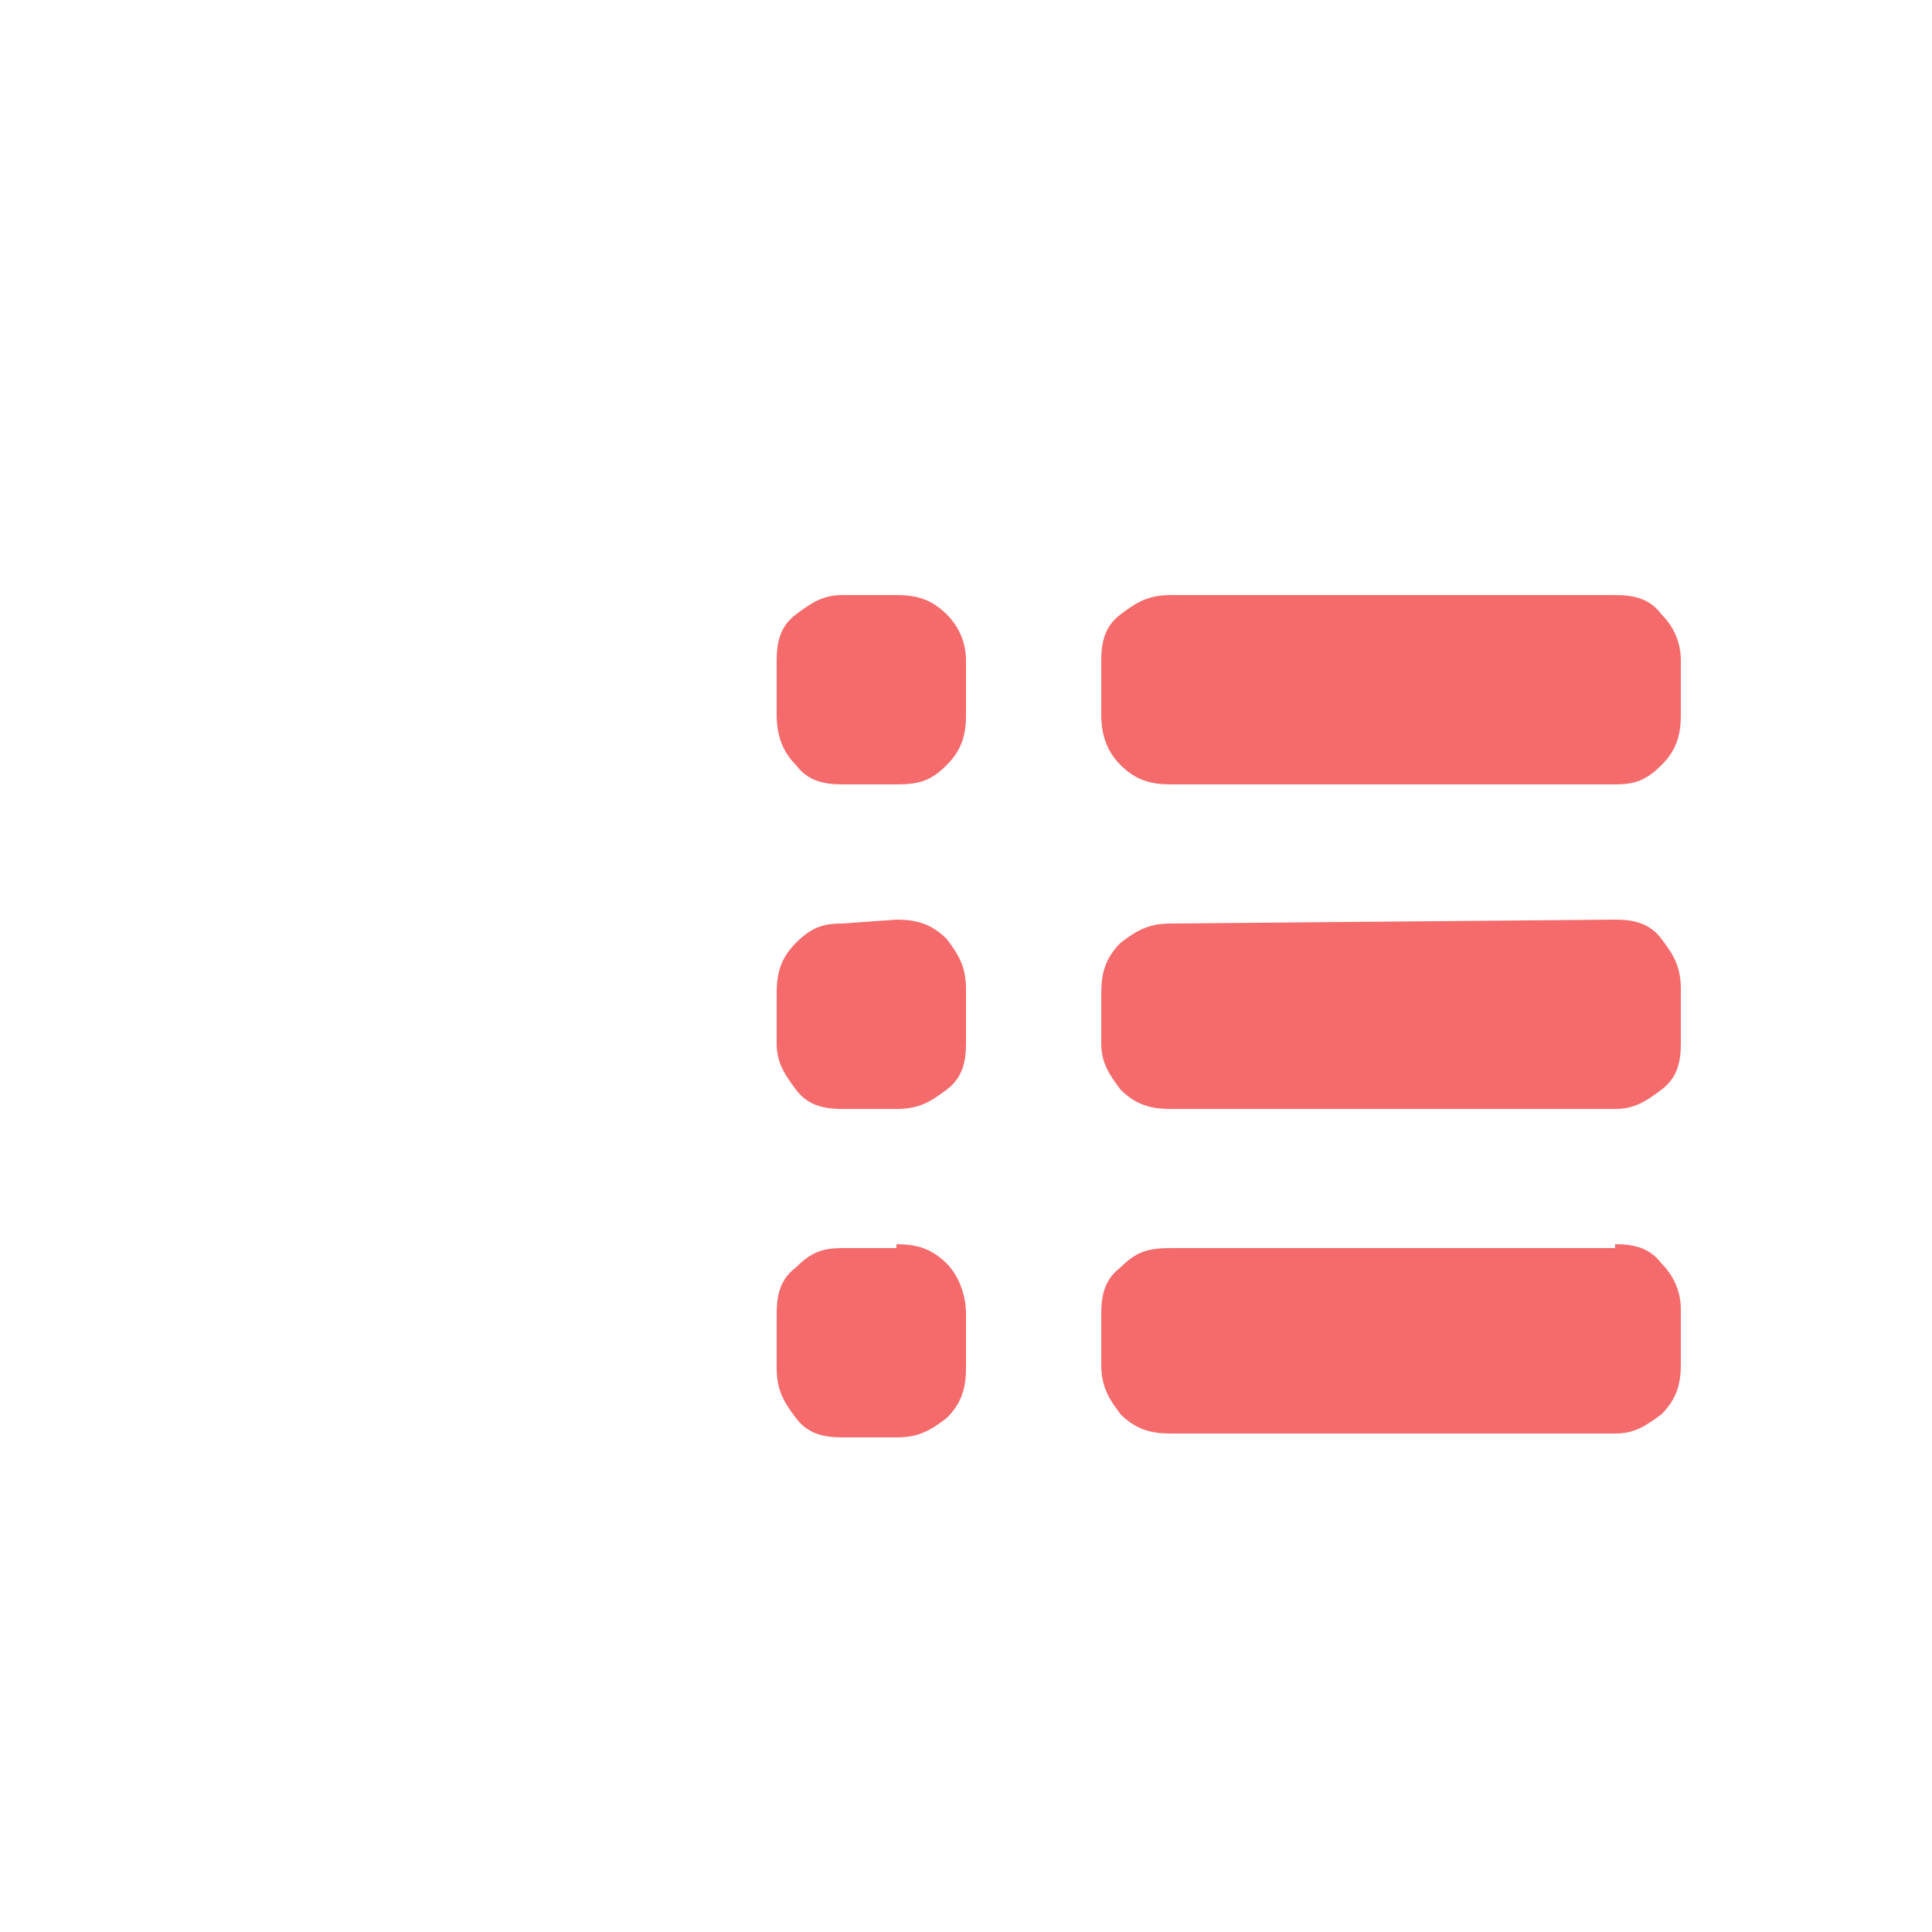 <?xml version="1.0" encoding="utf-8"?>
<!-- Generator: Adobe Illustrator 26.0.1, SVG Export Plug-In . SVG Version: 6.00 Build 0)  -->
<svg version="1.1" id="图层_1" xmlns="http://www.w3.org/2000/svg" xmlns:xlink="http://www.w3.org/1999/xlink" x="0px" y="0px"
	 viewBox="0 0 50 50" style="enable-background:new 0 0 50 50;" xml:space="preserve">
<style type="text/css">
	.st0{fill:#F56A6A;}
</style>
<path class="st0" d="M23.2,15.4c0.5,0,0.9,0.1,1.3,0.5c0.3,0.3,0.5,0.7,0.5,1.2v1.4c0,0.5-0.1,0.9-0.5,1.3c-0.4,0.4-0.7,0.5-1.3,0.5
	h-1.4c-0.5,0-0.9-0.1-1.2-0.5c-0.3-0.3-0.5-0.7-0.5-1.3v-1.4c0-0.5,0.1-0.9,0.5-1.2c0.4-0.3,0.7-0.5,1.2-0.5H23.2z M41.8,15.4
	c0.5,0,0.9,0.1,1.2,0.5c0.3,0.3,0.5,0.7,0.5,1.2v1.4c0,0.5-0.1,0.9-0.5,1.3c-0.4,0.4-0.7,0.5-1.2,0.5H30.3c-0.5,0-0.9-0.1-1.3-0.5
	c-0.3-0.3-0.5-0.7-0.5-1.3v-1.4c0-0.5,0.1-0.9,0.5-1.2c0.4-0.3,0.7-0.5,1.3-0.5H41.8z M23.2,23.8c0.5,0,0.9,0.1,1.3,0.5
	c0.3,0.4,0.5,0.7,0.5,1.3V27c0,0.5-0.1,0.9-0.5,1.2c-0.4,0.3-0.7,0.5-1.3,0.5h-1.4c-0.5,0-0.9-0.1-1.2-0.5c-0.3-0.4-0.5-0.7-0.5-1.2
	v-1.3c0-0.5,0.1-0.9,0.5-1.3c0.4-0.4,0.7-0.5,1.2-0.5L23.2,23.8L23.2,23.8z M41.8,23.8c0.5,0,0.9,0.1,1.2,0.5
	c0.3,0.4,0.5,0.7,0.5,1.3V27c0,0.5-0.1,0.9-0.5,1.2c-0.4,0.3-0.7,0.5-1.2,0.5H30.3c-0.5,0-0.9-0.1-1.3-0.5c-0.3-0.4-0.5-0.7-0.5-1.2
	v-1.3c0-0.5,0.1-0.9,0.5-1.3c0.4-0.3,0.7-0.5,1.3-0.5L41.8,23.8L41.8,23.8z M23.2,32.2c0.5,0,0.9,0.1,1.3,0.5C24.8,33,25,33.5,25,34
	v1.4c0,0.5-0.1,0.9-0.5,1.3c-0.4,0.3-0.7,0.5-1.3,0.5h-1.4c-0.5,0-0.9-0.1-1.2-0.5c-0.3-0.4-0.5-0.7-0.5-1.3V34
	c0-0.5,0.1-0.9,0.5-1.2c0.4-0.4,0.7-0.5,1.2-0.5H23.2z M41.8,32.2c0.5,0,0.9,0.1,1.2,0.5c0.3,0.3,0.5,0.7,0.5,1.2v1.4
	c0,0.5-0.1,0.9-0.5,1.3c-0.4,0.3-0.7,0.5-1.2,0.5H30.3c-0.5,0-0.9-0.1-1.3-0.5c-0.3-0.4-0.5-0.7-0.5-1.3V34c0-0.5,0.1-0.9,0.5-1.2
	c0.4-0.4,0.7-0.5,1.3-0.5H41.8z"/>
</svg>
